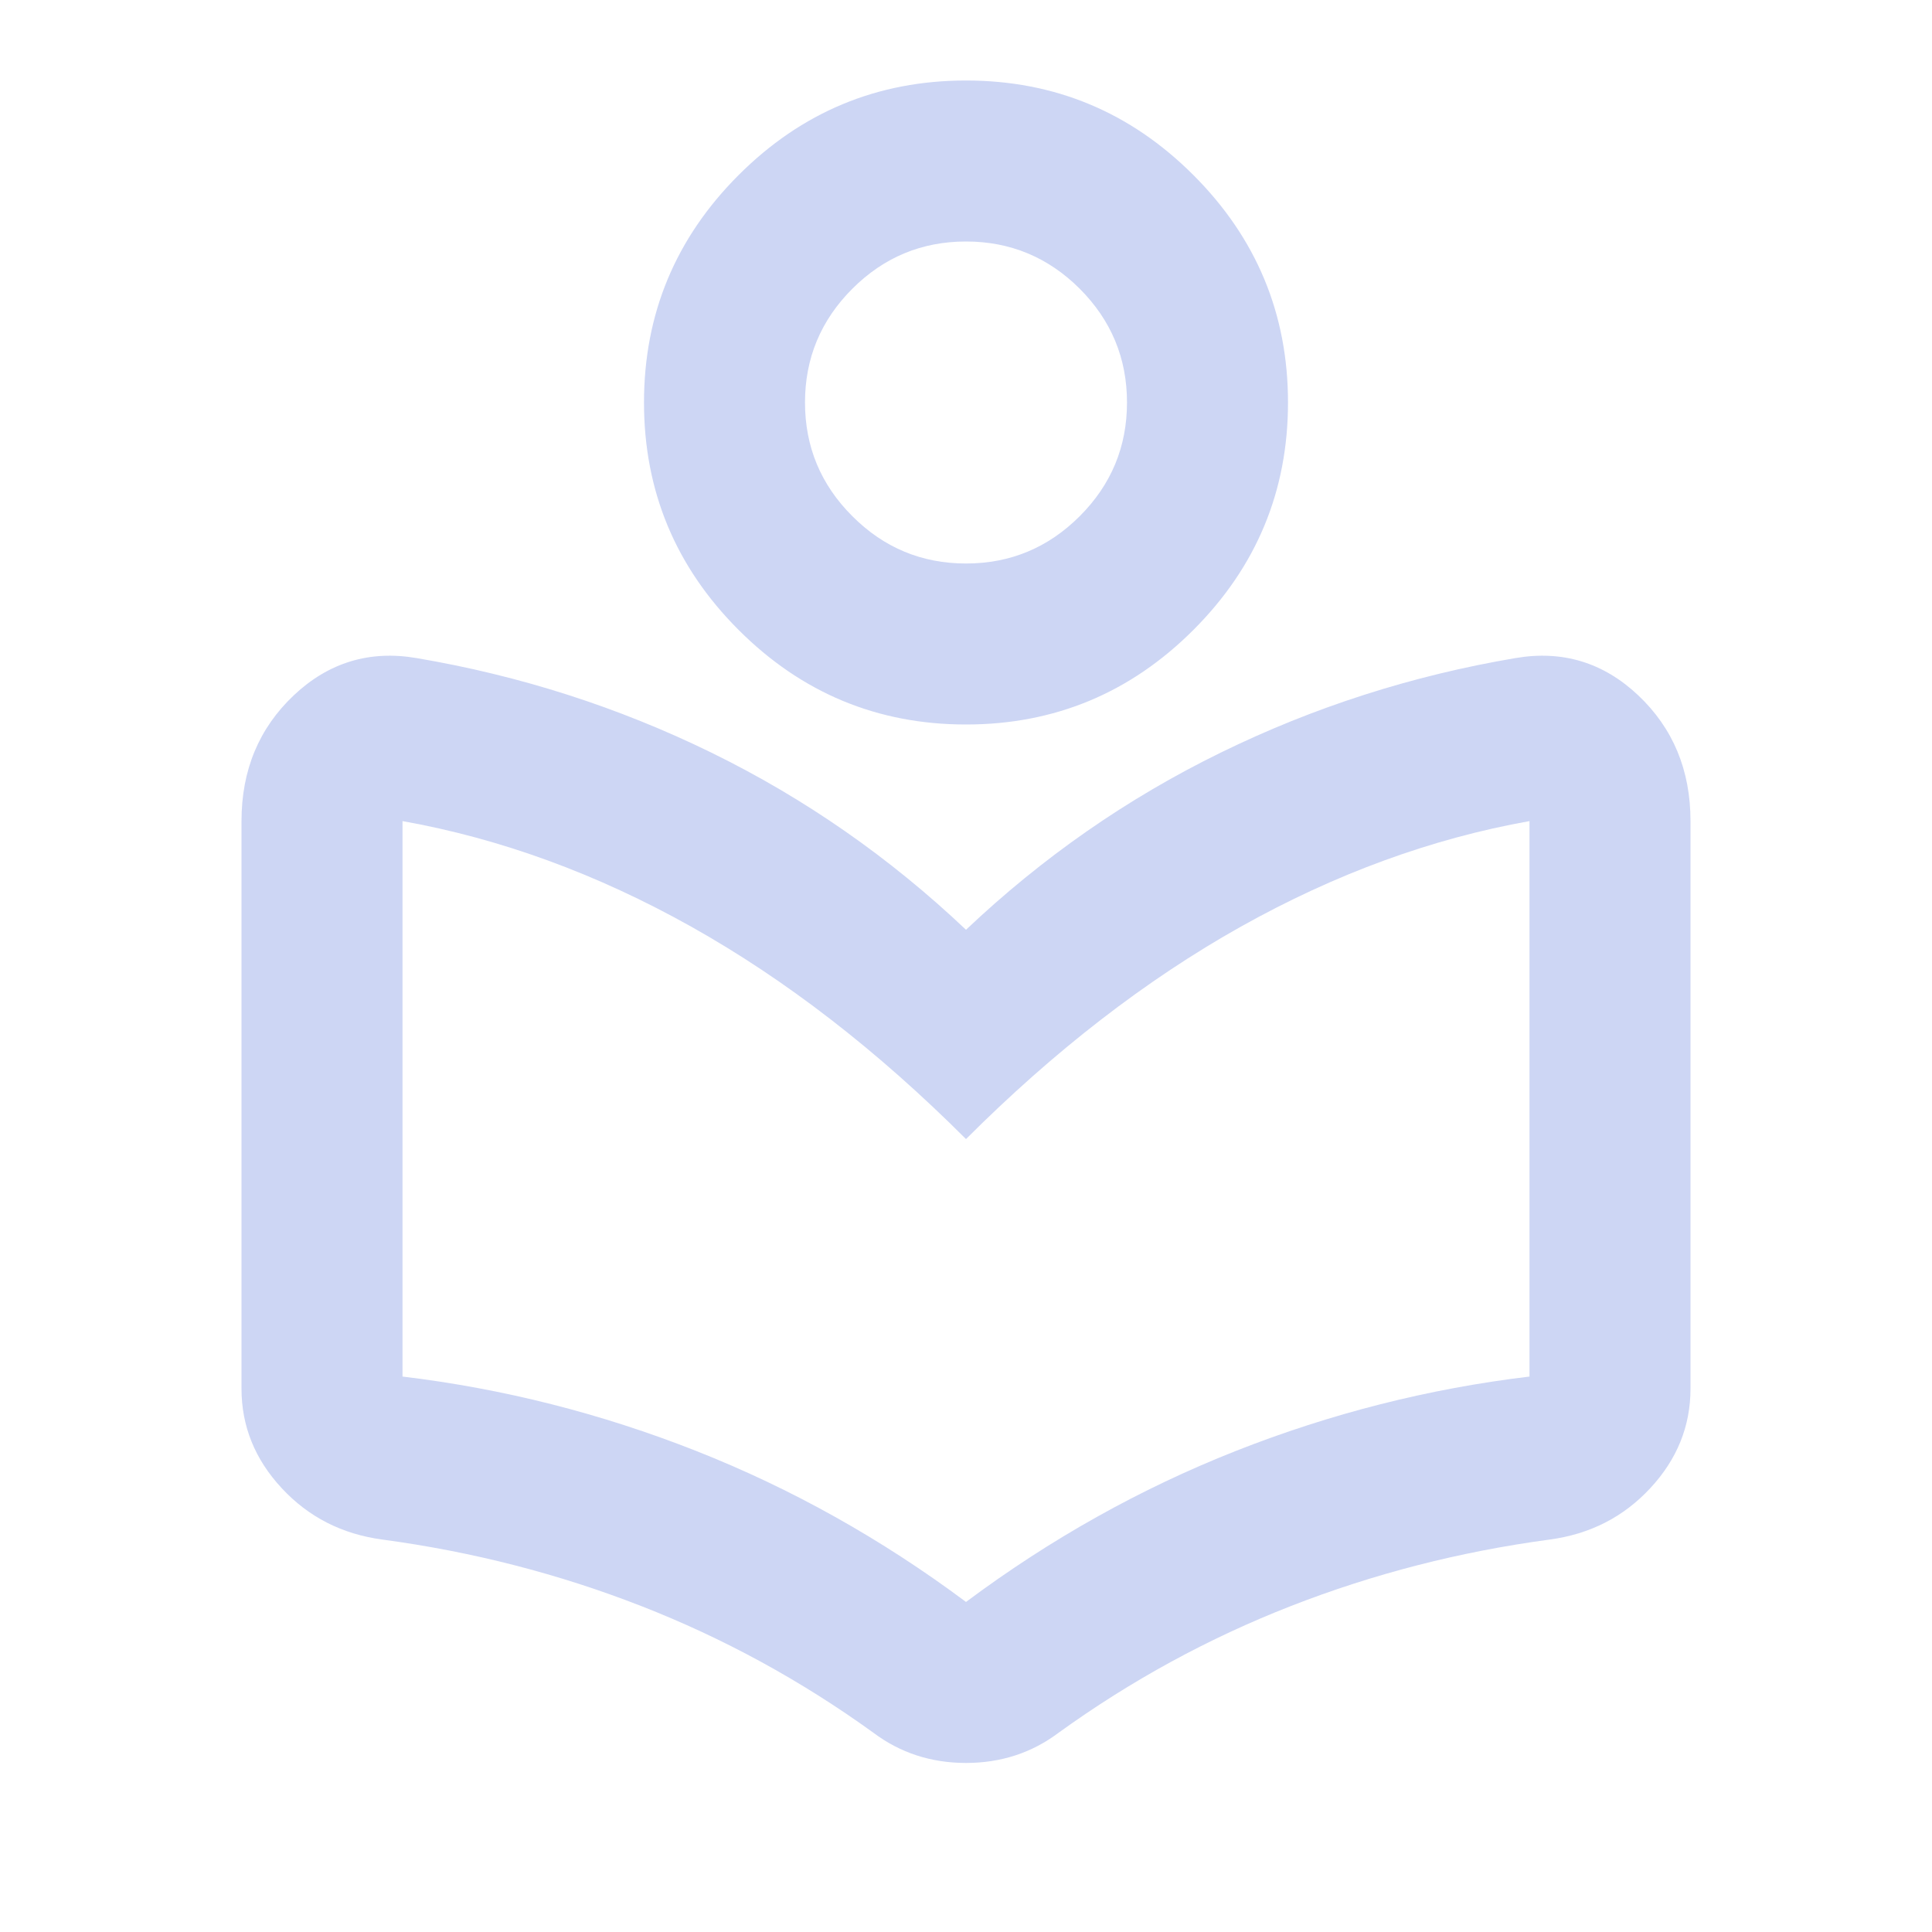 <svg width="24" height="24" viewBox="0 0 24 24" fill="none" xmlns="http://www.w3.org/2000/svg">
<path d="M10.85 21.525C9.95 20.875 8.988 20.35 7.963 19.95C6.938 19.55 5.867 19.275 4.75 19.125C4.25 19.058 3.833 18.846 3.5 18.487C3.167 18.129 3 17.717 3 17.25V10.2C3 9.567 3.217 9.046 3.65 8.637C4.083 8.229 4.592 8.075 5.175 8.175C6.458 8.392 7.679 8.783 8.838 9.35C9.996 9.917 11.05 10.65 12 11.55C12.95 10.65 14.004 9.917 15.163 9.35C16.321 8.783 17.542 8.392 18.825 8.175C19.408 8.075 19.917 8.229 20.35 8.637C20.783 9.046 21 9.567 21 10.2V17.25C21 17.717 20.833 18.129 20.5 18.487C20.167 18.846 19.75 19.058 19.25 19.125C18.133 19.275 17.063 19.55 16.038 19.95C15.013 20.35 14.05 20.875 13.15 21.525C12.817 21.775 12.433 21.9 12 21.9C11.567 21.9 11.183 21.775 10.85 21.525V21.525ZM12 19.9C13.05 19.117 14.167 18.492 15.35 18.025C16.533 17.558 17.75 17.25 19 17.1V10.2C17.783 10.417 16.588 10.854 15.413 11.512C14.238 12.171 13.1 13.05 12 14.15C10.9 13.05 9.763 12.171 8.588 11.512C7.413 10.854 6.217 10.417 5 10.2V17.1C6.25 17.25 7.467 17.558 8.65 18.025C9.833 18.492 10.95 19.117 12 19.9V19.9ZM12 9C10.9 9 9.958 8.608 9.175 7.825C8.392 7.042 8 6.1 8 5C8 3.9 8.392 2.958 9.175 2.175C9.958 1.392 10.9 1 12 1C13.1 1 14.042 1.392 14.825 2.175C15.608 2.958 16 3.9 16 5C16 6.1 15.608 7.042 14.825 7.825C14.042 8.608 13.1 9 12 9ZM12 7C12.55 7 13.021 6.804 13.413 6.412C13.804 6.021 14 5.55 14 5C14 4.45 13.804 3.979 13.413 3.587C13.021 3.196 12.55 3 12 3C11.45 3 10.979 3.196 10.588 3.587C10.196 3.979 10 4.45 10 5C10 5.55 10.196 6.021 10.588 6.412C10.979 6.804 11.45 7 12 7Z" fill="#CDD6F4"/>
</svg>
